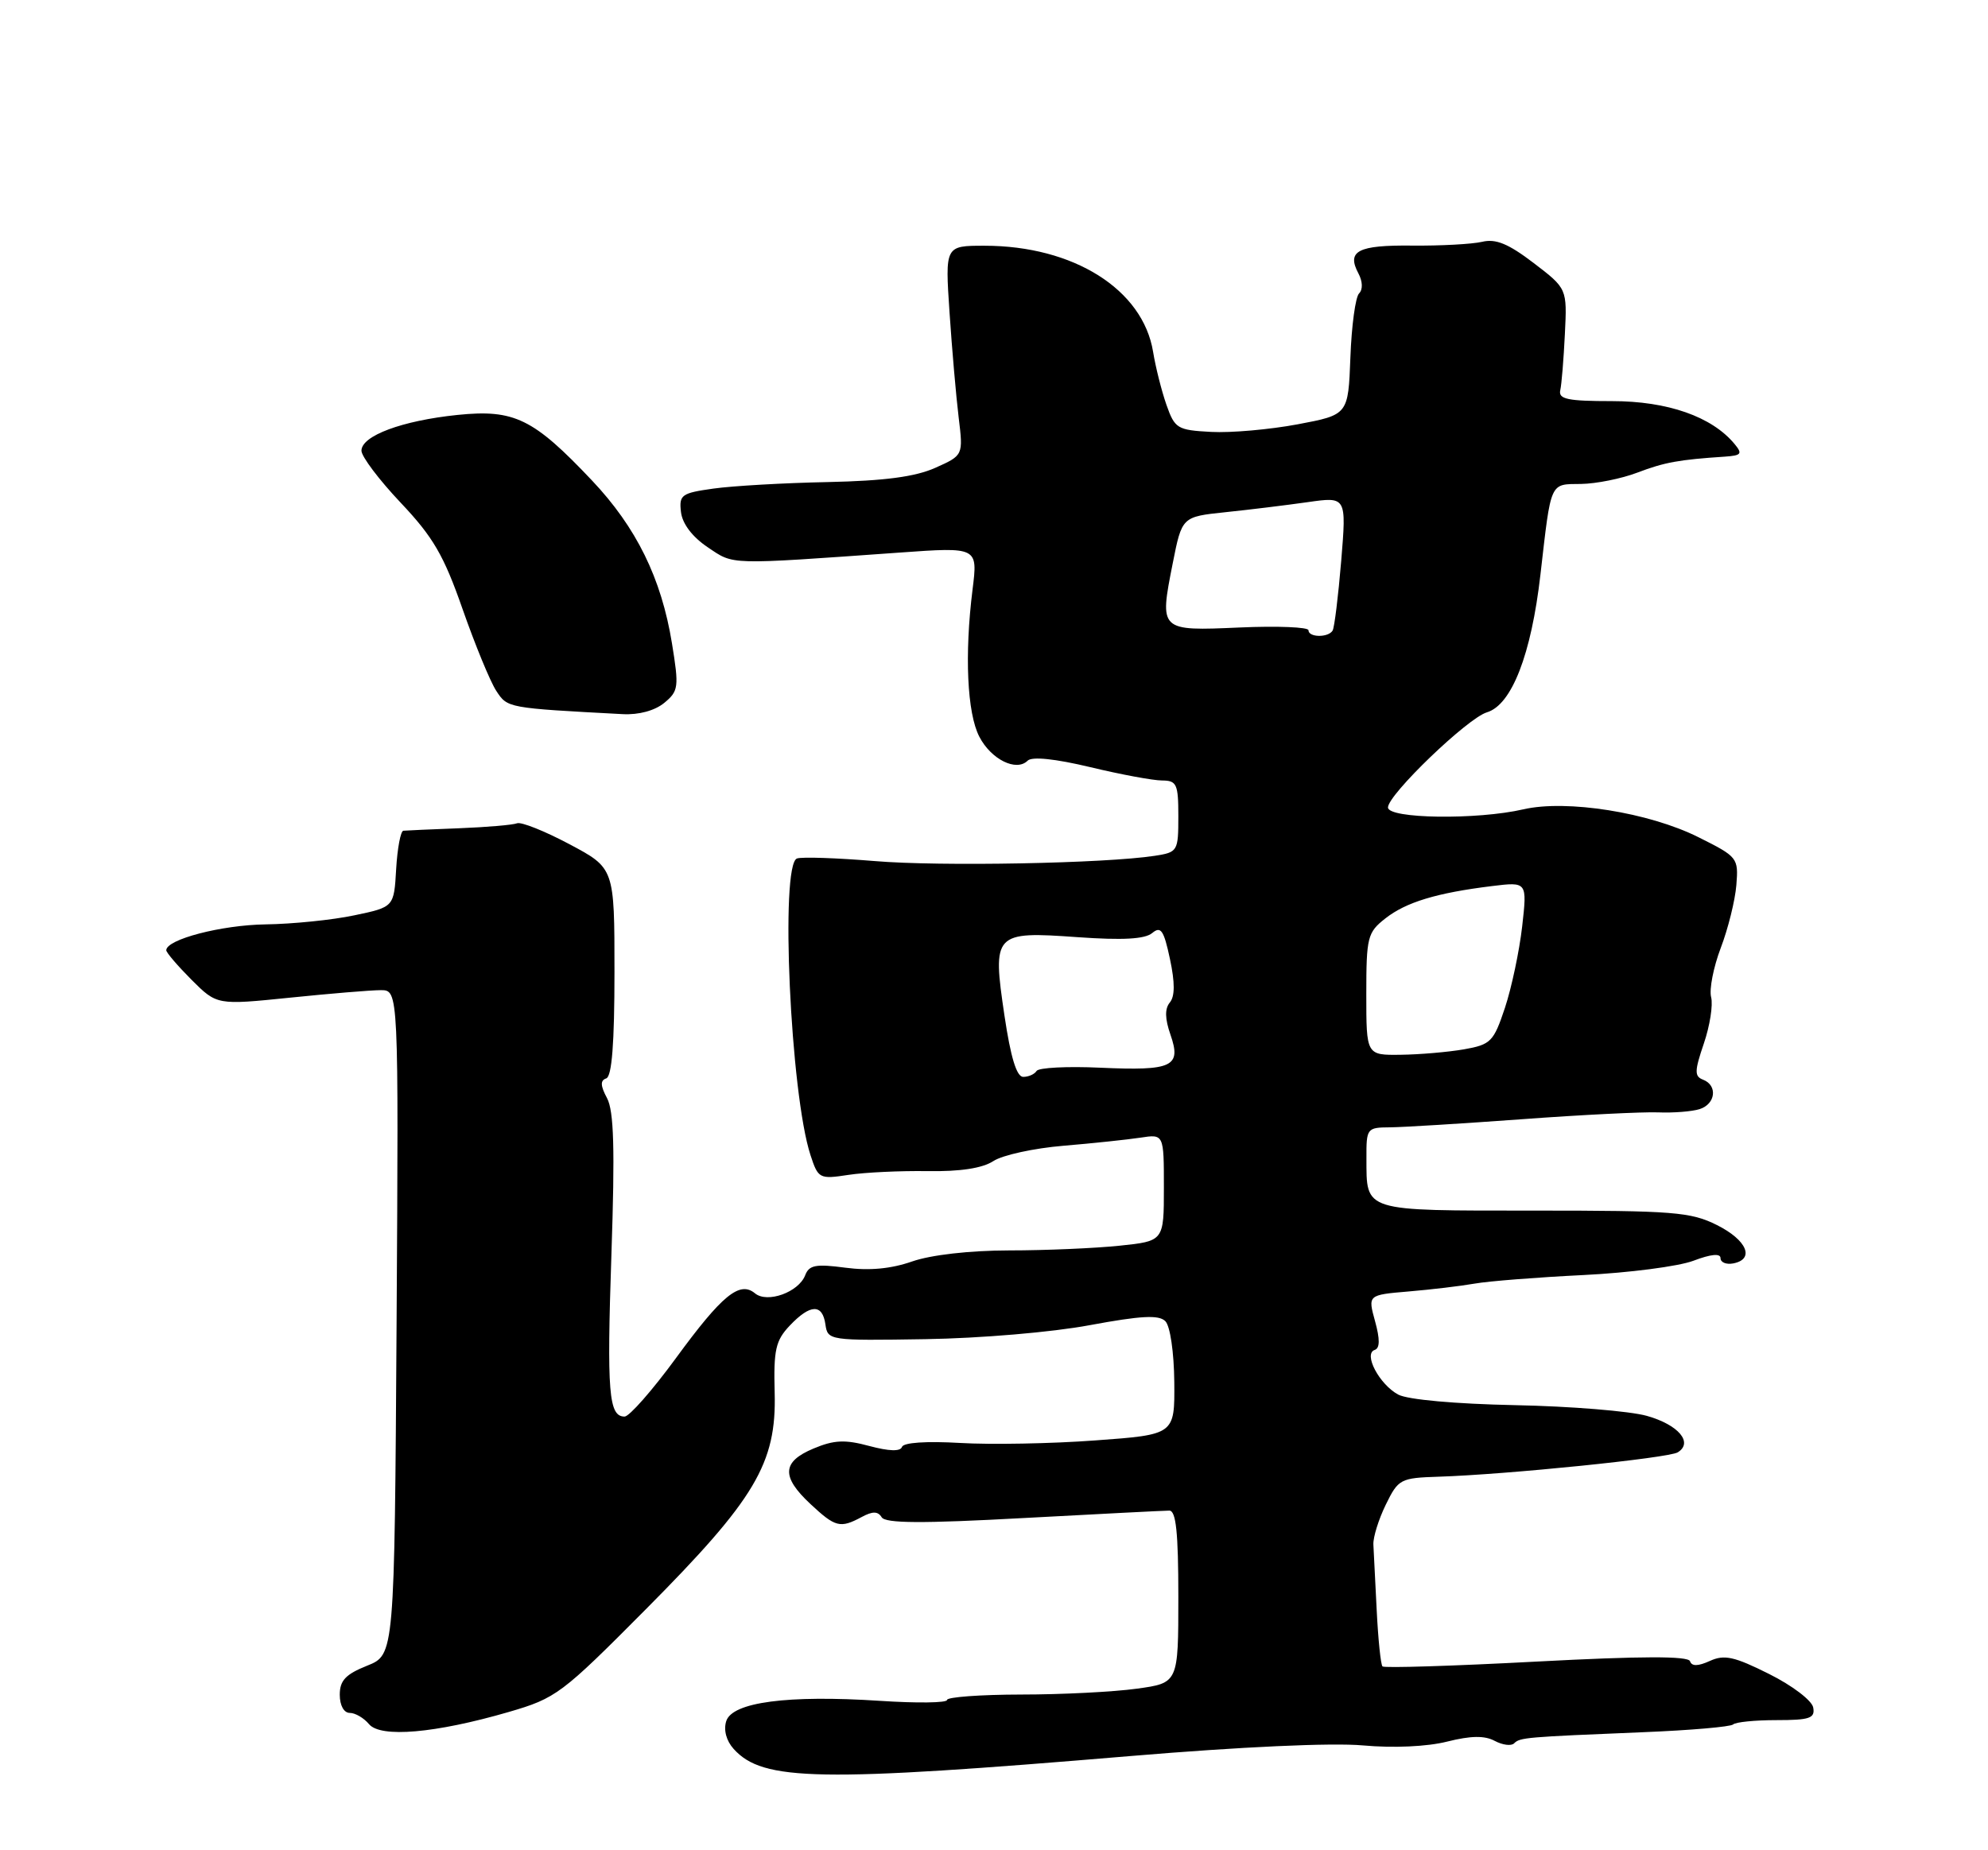 <?xml version="1.0" encoding="UTF-8" standalone="no"?>
<!DOCTYPE svg PUBLIC "-//W3C//DTD SVG 1.1//EN" "http://www.w3.org/Graphics/SVG/1.1/DTD/svg11.dtd" >
<svg xmlns="http://www.w3.org/2000/svg" xmlns:xlink="http://www.w3.org/1999/xlink" version="1.1" viewBox="0 0 275 256">
 <g >
 <path fill="currentColor"
d=" M 156.50 242.96 C 171.62 241.69 184.28 241.11 188.54 241.50 C 192.78 241.88 197.42 241.67 200.19 240.97 C 203.46 240.15 205.36 240.12 206.76 240.87 C 207.85 241.45 209.06 241.61 209.45 241.21 C 210.26 240.40 211.03 240.34 227.32 239.67 C 233.82 239.41 239.41 238.92 239.74 238.60 C 240.07 238.27 242.77 238.00 245.74 238.00 C 250.35 238.00 251.10 237.74 250.82 236.25 C 250.64 235.28 247.92 233.21 244.71 231.61 C 239.90 229.20 238.52 228.90 236.53 229.81 C 234.87 230.56 234.02 230.57 233.78 229.85 C 233.54 229.12 227.09 229.13 212.55 229.90 C 201.07 230.51 191.47 230.81 191.24 230.57 C 191.00 230.33 190.64 226.84 190.44 222.82 C 190.24 218.79 190.03 214.69 189.98 213.70 C 189.93 212.71 190.70 210.23 191.69 208.20 C 193.43 204.64 193.71 204.49 199.00 204.32 C 208.43 204.02 230.81 201.74 232.08 200.95 C 234.27 199.60 232.18 197.13 227.80 195.90 C 225.44 195.24 217.23 194.57 209.56 194.42 C 201.32 194.25 194.73 193.66 193.42 192.96 C 190.80 191.55 188.56 187.31 190.16 186.78 C 190.89 186.54 190.90 185.30 190.21 182.80 C 189.21 179.17 189.21 179.17 194.85 178.69 C 197.96 178.43 202.07 177.94 204.00 177.60 C 205.93 177.26 212.68 176.73 219.00 176.42 C 225.32 176.11 232.19 175.22 234.25 174.44 C 236.68 173.52 238.00 173.39 238.00 174.08 C 238.00 174.67 238.79 174.99 239.75 174.81 C 242.78 174.23 241.66 171.58 237.50 169.50 C 233.88 167.69 231.50 167.50 212.22 167.50 C 188.38 167.50 189.04 167.71 189.02 160.25 C 189.00 156.12 189.09 156.00 192.25 155.98 C 194.04 155.97 202.25 155.46 210.50 154.86 C 218.75 154.25 227.24 153.83 229.36 153.91 C 231.48 154.00 234.07 153.79 235.11 153.46 C 237.32 152.76 237.63 150.18 235.59 149.39 C 234.38 148.93 234.39 148.21 235.69 144.39 C 236.53 141.93 236.98 139.04 236.70 137.97 C 236.42 136.89 237.02 133.83 238.03 131.16 C 239.05 128.49 240.02 124.57 240.19 122.46 C 240.49 118.69 240.38 118.55 234.93 115.83 C 228.09 112.41 216.70 110.60 210.73 111.98 C 204.31 113.46 192.00 113.29 192.00 111.72 C 192.00 109.94 203.01 99.36 205.68 98.56 C 209.11 97.54 211.82 90.58 213.09 79.49 C 214.59 66.46 214.34 67.01 218.72 66.96 C 220.80 66.93 224.30 66.23 226.50 65.39 C 230.26 63.96 232.24 63.60 238.62 63.18 C 240.89 63.02 241.07 62.79 239.94 61.43 C 236.80 57.64 230.68 55.50 223.00 55.50 C 216.85 55.50 215.56 55.23 215.83 54.00 C 216.02 53.18 216.30 49.67 216.47 46.21 C 216.78 39.93 216.78 39.93 212.15 36.39 C 208.65 33.72 206.91 33.00 205.01 33.46 C 203.63 33.78 199.28 34.02 195.34 33.98 C 187.84 33.90 186.25 34.72 187.91 37.83 C 188.50 38.94 188.54 40.06 188.00 40.60 C 187.50 41.10 186.96 45.08 186.80 49.45 C 186.50 57.39 186.50 57.39 179.50 58.71 C 175.65 59.43 170.27 59.91 167.54 59.76 C 162.85 59.51 162.51 59.30 161.35 56.00 C 160.68 54.08 159.85 50.79 159.51 48.69 C 158.10 40.04 148.50 34.00 136.18 34.00 C 130.73 34.00 130.73 34.00 131.35 43.25 C 131.69 48.34 132.26 54.86 132.61 57.75 C 133.25 63.00 133.25 63.00 129.38 64.73 C 126.60 65.97 122.38 66.53 114.50 66.70 C 108.45 66.82 101.34 67.23 98.70 67.60 C 94.26 68.22 93.92 68.47 94.20 70.85 C 94.39 72.47 95.77 74.29 97.90 75.72 C 101.58 78.19 100.47 78.16 124.39 76.46 C 135.27 75.68 135.27 75.68 134.53 81.59 C 133.41 90.56 133.78 98.68 135.47 101.93 C 137.09 105.07 140.59 106.81 142.15 105.25 C 142.75 104.65 145.94 104.98 150.80 106.14 C 155.04 107.16 159.51 107.99 160.75 107.99 C 162.78 108.00 163.00 108.49 163.00 112.95 C 163.00 117.78 162.91 117.92 159.75 118.41 C 152.83 119.47 130.05 119.90 121.00 119.14 C 115.78 118.71 110.94 118.54 110.25 118.78 C 107.89 119.60 109.33 151.35 112.12 159.84 C 113.18 163.08 113.35 163.17 117.36 162.56 C 119.64 162.21 124.57 161.98 128.31 162.04 C 132.84 162.11 135.89 161.64 137.41 160.65 C 138.67 159.82 143.03 158.87 147.10 158.53 C 151.17 158.19 155.96 157.68 157.75 157.41 C 161.00 156.91 161.00 156.91 161.00 164.31 C 161.00 171.72 161.00 171.72 154.85 172.36 C 151.47 172.71 144.61 173.01 139.60 173.01 C 134.11 173.02 128.78 173.63 126.17 174.54 C 123.25 175.56 120.24 175.84 116.93 175.40 C 112.86 174.86 111.92 175.03 111.38 176.45 C 110.48 178.79 106.14 180.36 104.44 178.95 C 102.32 177.19 99.88 179.19 93.49 187.93 C 90.24 192.37 87.05 196.00 86.40 196.00 C 84.20 196.00 83.93 192.72 84.58 173.48 C 85.07 158.96 84.92 153.72 83.97 151.94 C 83.05 150.22 83.02 149.49 83.86 149.21 C 84.64 148.95 85.00 144.36 85.00 134.48 C 85.00 120.12 85.00 120.12 78.78 116.81 C 75.36 114.99 72.10 113.69 71.53 113.91 C 70.96 114.14 67.35 114.45 63.50 114.60 C 59.65 114.75 56.19 114.90 55.80 114.94 C 55.42 114.97 54.97 117.36 54.80 120.25 C 54.50 125.50 54.50 125.50 49.00 126.65 C 45.98 127.29 40.45 127.85 36.72 127.90 C 30.61 127.99 23.00 129.98 23.00 131.48 C 23.00 131.80 24.58 133.64 26.50 135.57 C 30.01 139.07 30.01 139.07 40.11 138.04 C 45.67 137.47 51.32 137.00 52.68 137.00 C 55.14 137.00 55.14 137.00 54.86 182.98 C 54.57 228.96 54.57 228.96 50.78 230.47 C 47.81 231.66 47.00 232.52 47.00 234.49 C 47.00 235.96 47.57 237.00 48.38 237.00 C 49.14 237.00 50.33 237.70 51.04 238.55 C 52.64 240.48 60.22 239.82 70.35 236.88 C 76.94 234.96 77.67 234.41 89.35 222.65 C 104.50 207.40 107.42 202.48 107.16 192.70 C 107.00 186.77 107.29 185.48 109.24 183.42 C 112.08 180.42 113.77 180.36 114.18 183.25 C 114.50 185.47 114.69 185.50 128.00 185.29 C 135.60 185.17 145.55 184.33 150.76 183.35 C 157.84 182.04 160.30 181.90 161.20 182.80 C 161.87 183.47 162.40 187.10 162.44 191.24 C 162.50 198.50 162.50 198.50 151.50 199.30 C 145.45 199.75 137.04 199.90 132.80 199.65 C 128.15 199.38 124.97 199.59 124.77 200.20 C 124.55 200.85 122.99 200.80 120.25 200.07 C 116.89 199.16 115.38 199.23 112.54 200.42 C 108.16 202.25 108.05 204.31 112.11 208.10 C 115.56 211.32 116.22 211.49 119.19 209.90 C 120.71 209.08 121.44 209.09 121.96 209.93 C 122.48 210.78 127.51 210.81 141.58 210.04 C 151.99 209.48 161.06 209.01 161.75 209.01 C 162.68 209.00 163.00 212.05 163.00 220.93 C 163.00 232.86 163.00 232.86 157.25 233.65 C 154.09 234.09 146.89 234.46 141.25 234.46 C 135.61 234.47 131.00 234.81 131.00 235.21 C 131.00 235.62 126.81 235.67 121.69 235.33 C 108.97 234.50 101.29 235.51 100.46 238.14 C 100.07 239.37 100.47 240.86 101.49 241.99 C 105.54 246.47 113.22 246.60 156.50 242.96 Z  M 91.89 97.25 C 93.87 95.61 93.94 95.08 92.95 89.00 C 91.49 80.02 88.03 72.97 81.89 66.48 C 73.77 57.89 71.14 56.61 63.29 57.41 C 55.63 58.20 50.00 60.29 50.00 62.36 C 50.00 63.16 52.44 66.40 55.43 69.56 C 59.92 74.31 61.39 76.83 63.99 84.28 C 65.72 89.22 67.81 94.31 68.65 95.59 C 70.21 97.97 70.15 97.96 86.14 98.81 C 88.37 98.93 90.59 98.32 91.89 97.25 Z  M 138.95 140.54 C 137.25 129.09 137.48 128.84 149.08 129.67 C 155.31 130.11 158.37 129.94 159.38 129.10 C 160.58 128.10 160.99 128.69 161.84 132.69 C 162.54 135.96 162.53 137.86 161.82 138.71 C 161.11 139.57 161.14 140.95 161.91 143.16 C 163.45 147.59 162.21 148.18 152.20 147.73 C 147.63 147.52 143.67 147.72 143.39 148.18 C 143.11 148.63 142.28 149.00 141.54 149.00 C 140.63 149.00 139.81 146.31 138.95 140.54 Z  M 189.00 137.57 C 189.00 129.66 189.16 129.02 191.63 127.08 C 194.48 124.83 198.74 123.54 206.38 122.60 C 211.26 122.00 211.26 122.00 210.56 128.20 C 210.17 131.60 209.10 136.66 208.18 139.44 C 206.61 144.15 206.23 144.53 202.50 145.19 C 200.30 145.57 196.36 145.91 193.75 145.94 C 189.00 146.00 189.00 146.00 189.00 137.57 Z  M 181.00 87.20 C 181.00 86.77 176.73 86.59 171.51 86.82 C 160.36 87.31 160.37 87.32 162.22 77.96 C 163.50 71.50 163.50 71.50 169.50 70.87 C 172.80 70.53 177.92 69.90 180.88 69.48 C 186.26 68.71 186.26 68.71 185.53 77.60 C 185.12 82.50 184.59 86.84 184.34 87.25 C 183.73 88.25 181.00 88.21 181.00 87.20 Z "/>
</g>
</svg>